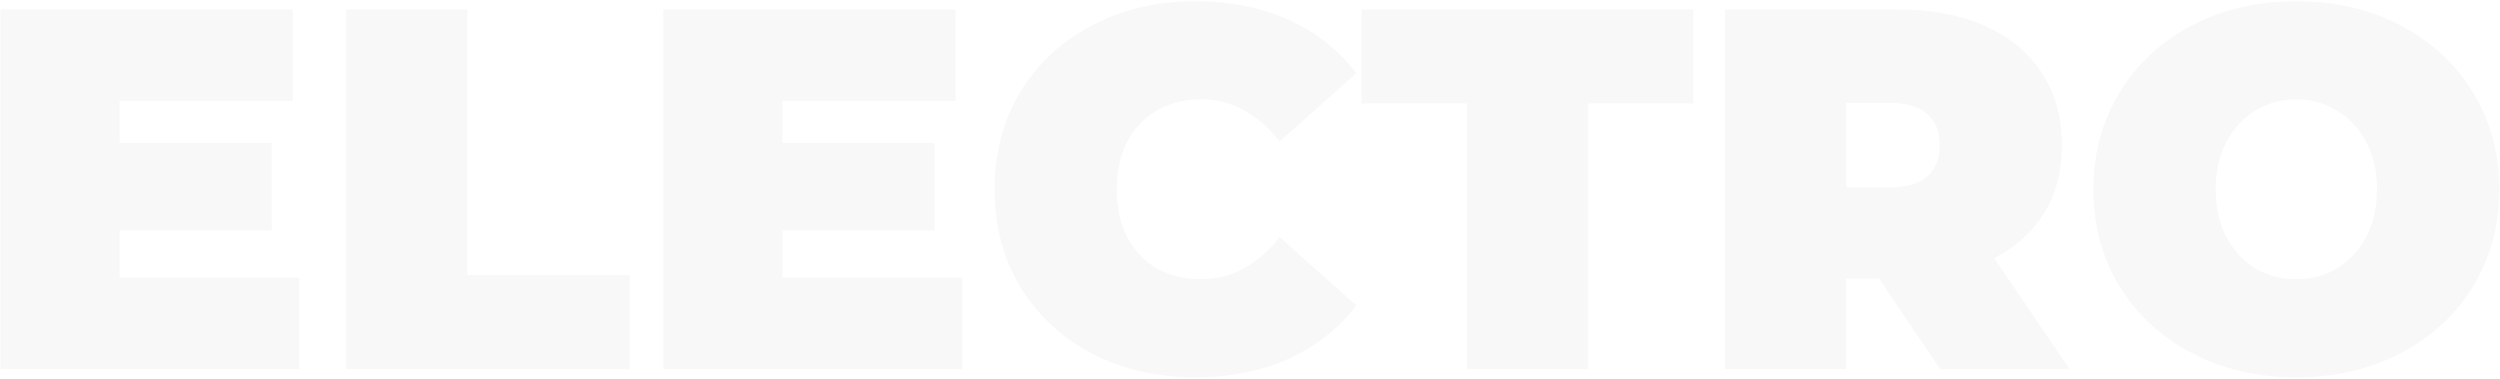 <svg width="1849" height="280" viewBox="0 0 1849 280" fill="none" xmlns="http://www.w3.org/2000/svg">
<g opacity="0.03">
<path d="M221.468 205.36V273H0.308V7H216.528V74.64H88.468V105.8H200.948V170.4H88.468V205.36H221.468Z" fill="black"/>
<path d="M255.992 7H345.672V203.46H465.752V273H255.992V7Z" fill="black"/>
<path d="M711.683 205.36V273H490.523V7H706.743V74.64H578.683V105.8H691.163V170.4H578.683V205.36H711.683Z" fill="black"/>
<path d="M883.767 279.08C855.647 279.08 830.314 273.253 807.767 261.6C785.22 249.693 767.487 233.227 754.567 212.2C741.9 190.92 735.567 166.853 735.567 140C735.567 113.147 741.9 89.207 754.567 68.18C767.487 46.9 785.22 30.433 807.767 18.78C830.314 6.873 855.647 0.92 883.767 0.92C909.607 0.92 932.66 5.48 952.927 14.6C973.193 23.72 989.914 36.893 1003.09 54.12L946.467 104.66C930 83.887 910.62 73.5 888.327 73.5C869.58 73.5 854.507 79.58 843.107 91.74C831.707 103.647 826.007 119.733 826.007 140C826.007 160.267 831.707 176.48 843.107 188.64C854.507 200.547 869.58 206.5 888.327 206.5C910.62 206.5 930 196.113 946.467 175.34L1003.09 225.88C989.914 243.107 973.193 256.28 952.927 265.4C932.66 274.52 909.607 279.08 883.767 279.08Z" fill="black"/>
<path d="M1084.88 76.54H1006.98V7H1252.46V76.54H1174.56V273H1084.88V76.54Z" fill="black"/>
<path d="M1389.76 206.12H1365.44V273H1275.76V7H1403.82C1428.39 7 1449.8 11.053 1468.04 19.16C1486.28 27.267 1500.34 38.92 1510.22 54.12C1520.1 69.32 1525.04 87.053 1525.04 107.32C1525.04 126.32 1520.73 142.913 1512.12 157.1C1503.5 171.287 1491.09 182.56 1474.88 190.92L1530.74 273H1434.98L1389.76 206.12ZM1434.6 107.32C1434.6 97.44 1431.56 89.84 1425.48 84.52C1419.4 78.947 1410.28 76.16 1398.12 76.16H1365.44V138.48H1398.12C1410.28 138.48 1419.4 135.82 1425.48 130.5C1431.56 124.927 1434.6 117.2 1434.6 107.32Z" fill="black"/>
<path d="M1698.36 279.08C1669.74 279.08 1644.02 273.127 1621.22 261.22C1598.42 249.313 1580.56 232.847 1567.64 211.82C1554.72 190.54 1548.26 166.6 1548.26 140C1548.26 113.4 1554.72 89.587 1567.64 68.56C1580.56 47.28 1598.42 30.687 1621.22 18.78C1644.02 6.873 1669.74 0.92 1698.36 0.92C1726.99 0.92 1752.7 6.873 1775.5 18.78C1798.3 30.687 1816.16 47.28 1829.08 68.56C1842 89.587 1848.46 113.4 1848.46 140C1848.46 166.6 1842 190.54 1829.08 211.82C1816.16 232.847 1798.3 249.313 1775.5 261.22C1752.7 273.127 1726.99 279.08 1698.36 279.08ZM1698.36 206.5C1709.51 206.5 1719.52 203.84 1728.38 198.52C1737.5 192.947 1744.72 185.22 1750.04 175.34C1755.36 165.207 1758.02 153.427 1758.02 140C1758.02 126.573 1755.36 114.92 1750.04 105.04C1744.72 94.907 1737.5 87.18 1728.38 81.86C1719.52 76.287 1709.51 73.5 1698.36 73.5C1687.22 73.5 1677.08 76.287 1667.96 81.86C1659.1 87.18 1652 94.907 1646.68 105.04C1641.36 114.92 1638.7 126.573 1638.7 140C1638.7 153.427 1641.36 165.207 1646.68 175.34C1652 185.22 1659.1 192.947 1667.96 198.52C1677.08 203.84 1687.22 206.5 1698.36 206.5Z" fill="black"/>
</g>
</svg>
